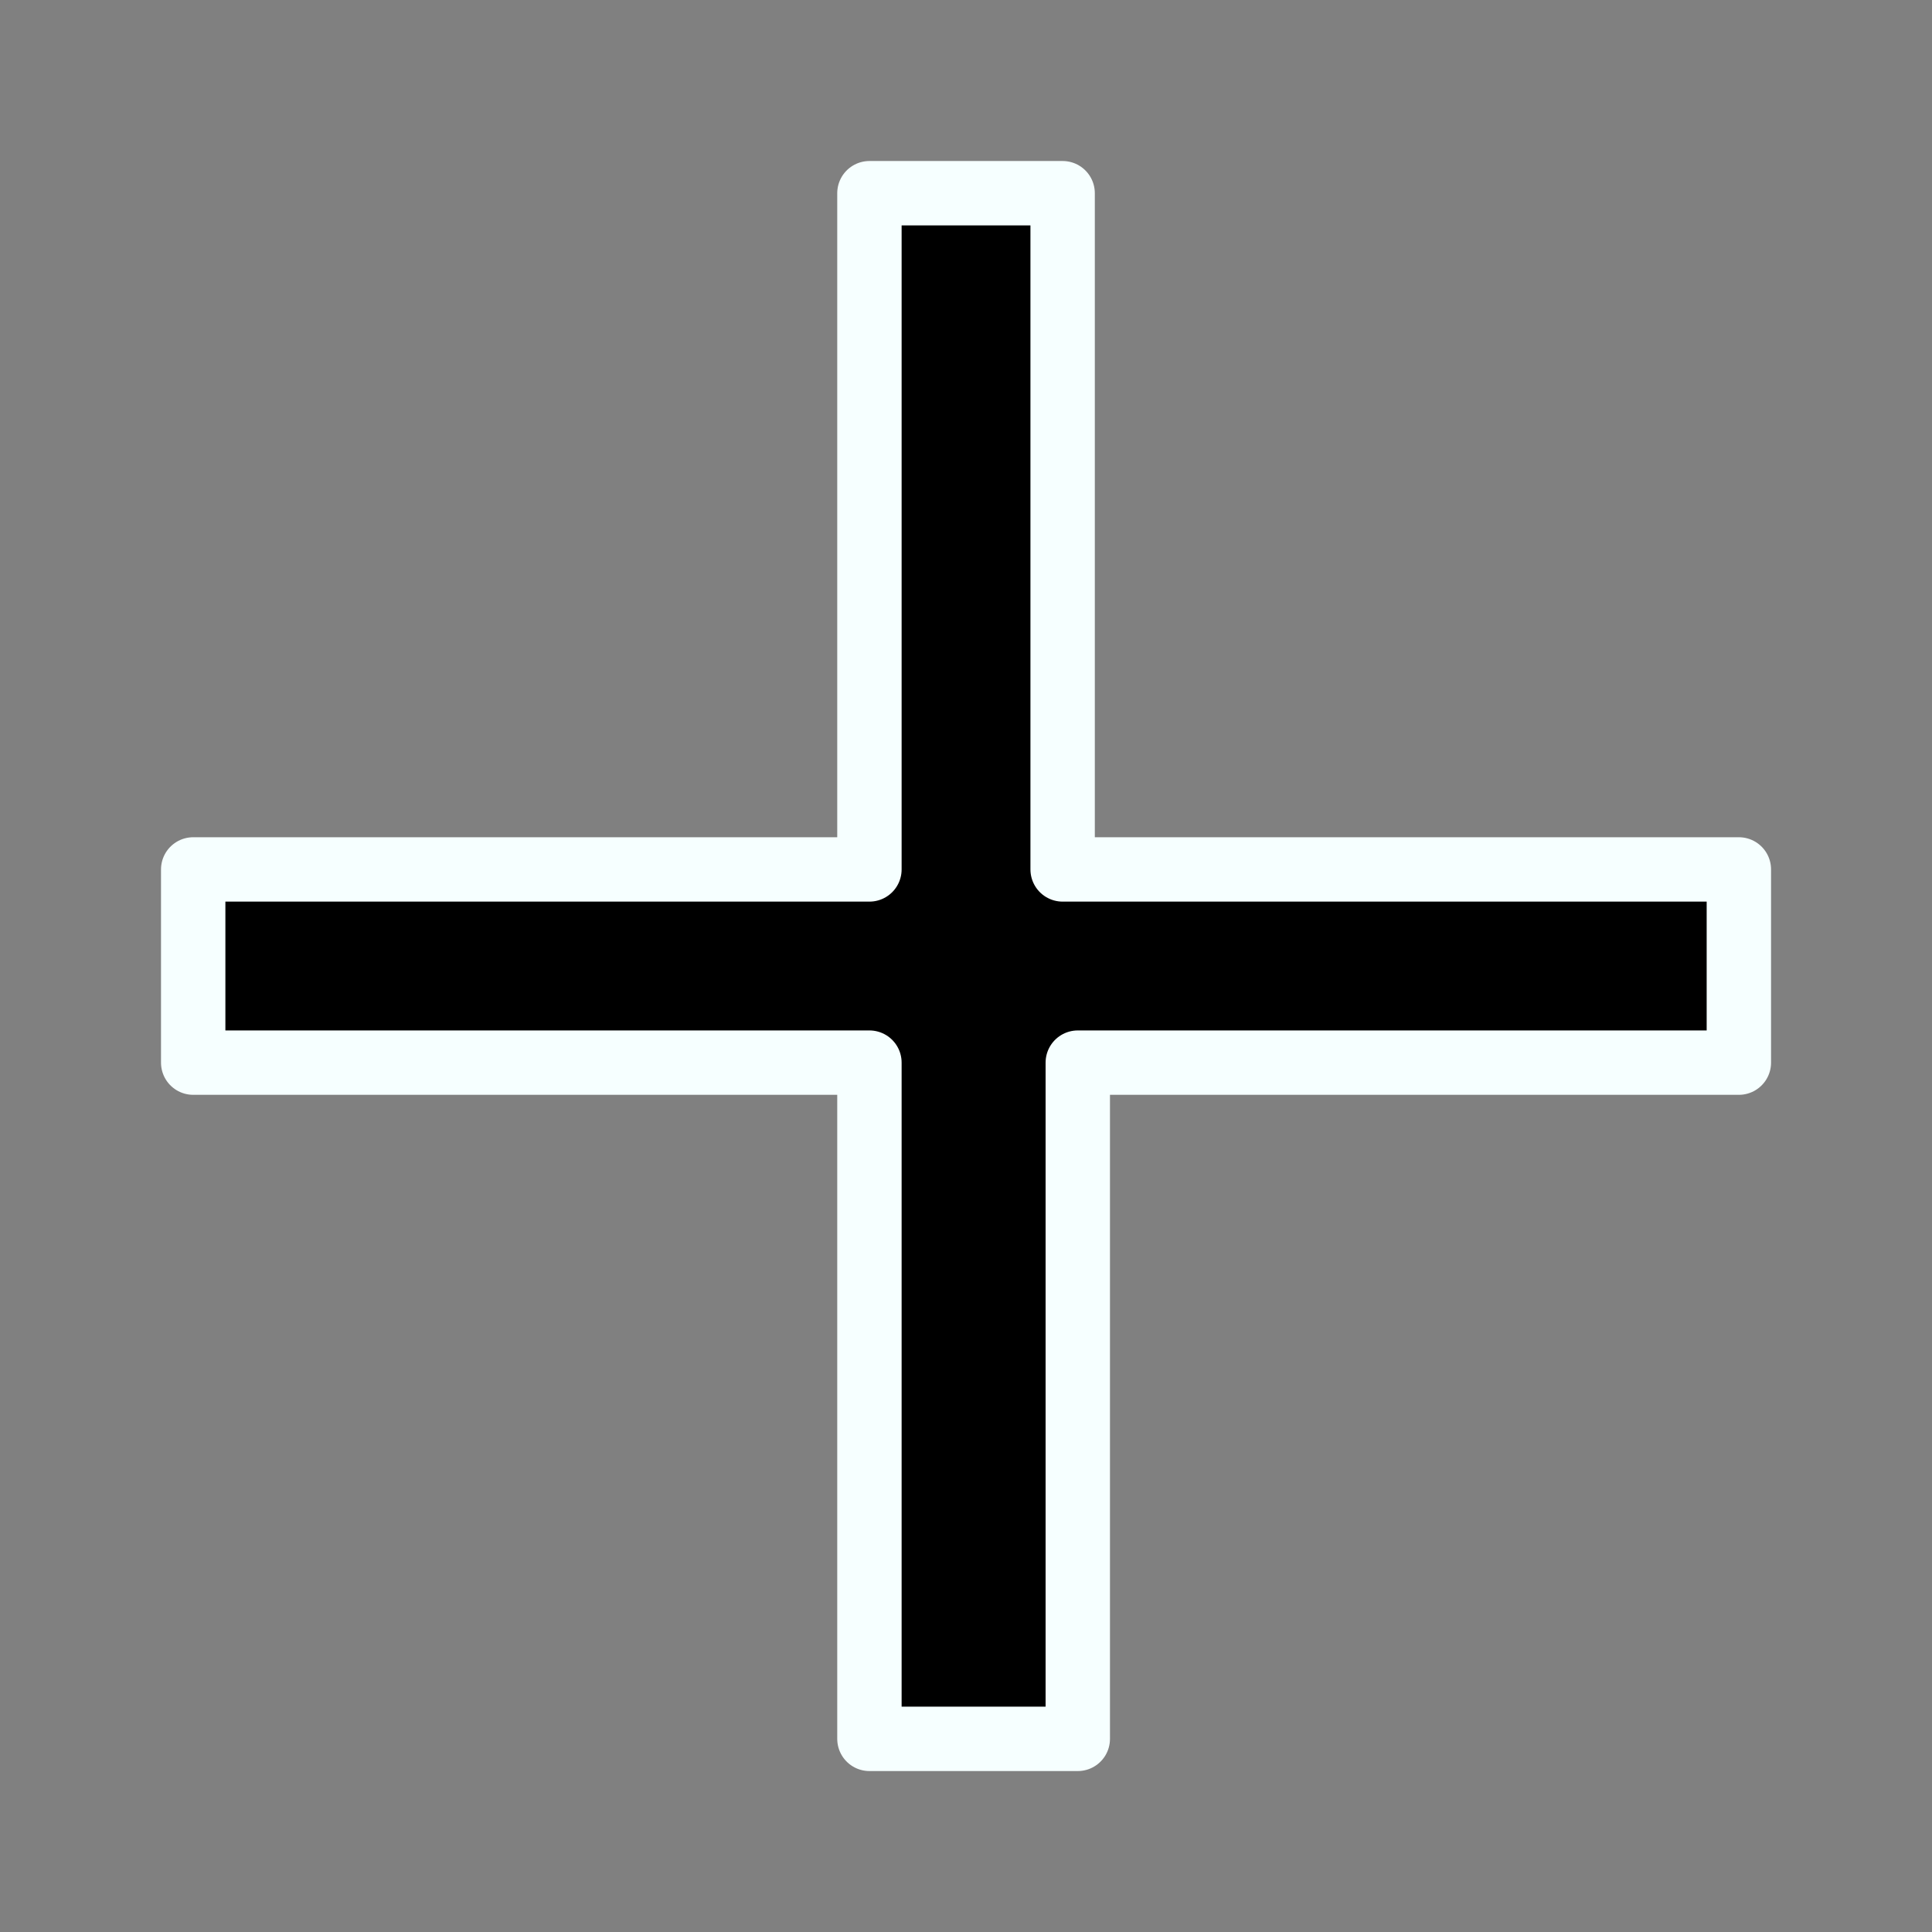 <?xml version="1.0" encoding="UTF-8" standalone="no"?>
<!-- Created with Inkscape (http://www.inkscape.org/) -->

<svg
   width="120"
   height="120"
   viewBox="0 0 31.75 31.75"
   version="1.1"
   id="svg1"
   inkscape:version="1.4 (e7c3feb100, 2024-10-09)"
   sodipodi:docname="cross-2.svg"
   xmlns:inkscape="http://www.inkscape.org/namespaces/inkscape"
   xmlns:sodipodi="http://sodipodi.sourceforge.net/DTD/sodipodi-0.dtd"
   xmlns="http://www.w3.org/2000/svg"
   xmlns:svg="http://www.w3.org/2000/svg">
  <rect x="0" y="0" width="31.75" height="31.75" fill="#808080" stroke="none"/>
  <sodipodi:namedview
     id="namedview1"
     pagecolor="#505050"
     bordercolor="#eeeeee"
     borderopacity="1"
     inkscape:showpageshadow="0"
     inkscape:pageopacity="0"
     inkscape:pagecheckerboard="0"
     inkscape:deskcolor="#505050"
     inkscape:document-units="px"
     showgrid="true"
     inkscape:zoom="3.9999998"
     inkscape:cx="45.000002"
     inkscape:cy="18.750001"
     inkscape:window-width="1896"
     inkscape:window-height="1019"
     inkscape:window-x="0"
     inkscape:window-y="0"
     inkscape:window-maximized="1"
     inkscape:current-layer="layer1">
    <inkscape:grid
       id="grid4"
       units="px"
       originx="0"
       originy="0"
       spacingx="0.529"
       spacingy="0.529"
       empcolor="#0099e5"
       empopacity="0.302"
       color="#0099e5"
       opacity="0.149"
       empspacing="5"
       enabled="true"
       visible="true" />
  </sodipodi:namedview>
  <defs
     id="defs1">
    <inkscape:path-effect
       effect="copy_rotate"
       starting_point="24.077,15.875"
       origin="15.875,15.875"
       id="path-effect1371"
       is_visible="true"
       lpeversion="1.2"
       lpesatellites=""
       method="normal"
       num_copies="4"
       starting_angle="0"
       rotation_angle="90"
       gap="0"
       copies_to_360="false"
       mirror_copies="false"
       split_items="false"
       link_styles="false" />
    <inkscape:path-effect
       effect="copy_rotate"
       starting_point="0,0"
       origin="15,15.875"
       id="path-effect1370"
       is_visible="true"
       lpeversion="1.2"
       lpesatellites=""
       method="normal"
       num_copies="2"
       starting_angle="0"
       rotation_angle="180"
       gap="-0.01"
       copies_to_360="true"
       mirror_copies="false"
       split_items="false"
       link_styles="false" />
    <inkscape:path-effect
       effect="mirror_symmetry"
       start_point="0,15.875"
       end_point="31.75,15.875"
       center_point="15.875,15.875"
       id="path-effect1369"
       is_visible="true"
       lpeversion="1.2"
       lpesatellites=""
       mode="horizontal"
       discard_orig_path="true"
       fuse_paths="false"
       oposite_fuse="false"
       split_items="false"
       split_open="false"
       link_styles="false" />
    <inkscape:path-effect
       effect="mirror_symmetry"
       start_point="15.875,0"
       end_point="15.875,31.75"
       center_point="15.875,15.875"
       id="path-effect1367"
       is_visible="true"
       lpeversion="1.2"
       lpesatellites=""
       mode="vertical"
       discard_orig_path="false"
       fuse_paths="false"
       oposite_fuse="false"
       split_items="false"
       split_open="false"
       link_styles="false" />
    <inkscape:path-effect
       effect="mirror_symmetry"
       start_point="0,15.875"
       end_point="31.75,15.875"
       center_point="15.875,15.875"
       id="path-effect1366"
       is_visible="true"
       lpeversion="1.2"
       lpesatellites=""
       mode="horizontal"
       discard_orig_path="false"
       fuse_paths="false"
       oposite_fuse="false"
       split_items="false"
       split_open="false"
       link_styles="false" />
    <linearGradient
       id="linearGradient1361"
       inkscape:swatch="gradient"
       inkscape:label="1">
      <stop
         style="stop-color:#00ffff;stop-opacity:1;"
         offset="0"
         id="stop1362" />
      <stop
         style="stop-color:#00ffff;stop-opacity:0;"
         offset="1"
         id="stop1363" />
    </linearGradient>
    <linearGradient
       id="swatch1351"
       inkscape:label="2">
      <stop
         style="stop-color:#0000ff;stop-opacity:1;"
         offset="0"
         id="stop1351" />
    </linearGradient>
    <linearGradient
       id="swatch1350">
      <stop
         style="stop-color:#ff14ff;stop-opacity:1;"
         offset="0.164"
         id="stop1350" />
      <stop
         style="stop-color:#0032ff;stop-opacity:1;"
         offset="0.638"
         id="stop1365" />
      <stop
         style="stop-color:#00ffff;stop-opacity:1;"
         offset="1"
         id="stop1364" />
    </linearGradient>
    <inkscape:path-effect
       effect="offset"
       id="path-effect9"
       is_visible="true"
       lpeversion="1.3"
       linejoin_type="round"
       unit="mm"
       offset="1"
       miter_limit="4"
       attempt_force_join="false"
       update_on_knot_move="true" />
    <inkscape:path-effect
       effect="mirror_symmetry"
       start_point="15.875,0"
       end_point="15.875,31.75"
       center_point="15.875,15.875"
       id="path-effect8"
       is_visible="true"
       lpeversion="1.2"
       lpesatellites=""
       mode="vertical"
       discard_orig_path="false"
       fuse_paths="false"
       oposite_fuse="false"
       split_items="false"
       split_open="false"
       link_styles="false" />
    <inkscape:path-effect
       effect="mirror_symmetry"
       start_point="0,0"
       end_point="31.75,31.75"
       center_point="15.875,15.875"
       id="path-effect6"
       is_visible="true"
       lpeversion="1.2"
       lpesatellites=""
       mode="free"
       discard_orig_path="false"
       fuse_paths="false"
       oposite_fuse="false"
       split_items="false"
       split_open="false"
       link_styles="false" />
    <inkscape:path-effect
       effect="mirror_symmetry"
       start_point="0,15.875"
       end_point="31.75,15.875"
       center_point="15.875,15.875"
       id="path-effect4"
       is_visible="true"
       lpeversion="1.2"
       lpesatellites=""
       mode="horizontal"
       discard_orig_path="false"
       fuse_paths="false"
       oposite_fuse="false"
       split_items="false"
       split_open="false"
       link_styles="false" />
    <inkscape:path-effect
       effect="mirror_symmetry"
       start_point="31.75,0"
       end_point="0,31.75"
       center_point="15.875,15.875"
       id="path-effect3"
       is_visible="true"
       lpeversion="1.2"
       lpesatellites=""
       mode="free"
       discard_orig_path="false"
       fuse_paths="false"
       oposite_fuse="false"
       split_items="false"
       split_open="false"
       link_styles="false" />
    <inkscape:path-effect
       effect="mirror_symmetry"
       start_point="0,0"
       end_point="31.75,31.75"
       center_point="15.875,15.875"
       id="path-effect2"
       is_visible="true"
       lpeversion="1.2"
       lpesatellites=""
       mode="free"
       discard_orig_path="false"
       fuse_paths="false"
       oposite_fuse="false"
       split_items="false"
       split_open="false"
       link_styles="false" />
    <inkscape:path-effect
       effect="mirror_symmetry"
       start_point="0,15.875"
       end_point="31.75,15.875"
       center_point="15.875,15.875"
       id="path-effect1"
       is_visible="true"
       lpeversion="1.2"
       lpesatellites=""
       mode="free"
       discard_orig_path="false"
       fuse_paths="false"
       oposite_fuse="false"
       split_items="false"
       split_open="false"
       link_styles="false" />
  </defs>
  <g
     inkscape:label="Layer 1"
     inkscape:groupmode="layer"
     id="layer1">
    <path
       style="fill:#000000;fill-opacity:1;stroke:#f6ffff;stroke-width:1.058;stroke-linecap:round;stroke-linejoin:round;stroke-dasharray:none"
       d="m 3.175,14.288 0,3.175 11.113,0 v 11.113 l 3.424,0 V 17.463 l 10.864,0 v -3.175 H 17.463 l 0,-11.113 h -3.175 l 0,11.113 z"
       id="path1"
       sodipodi:nodetypes="ccccccccccccc" />
  </g>
</svg>
